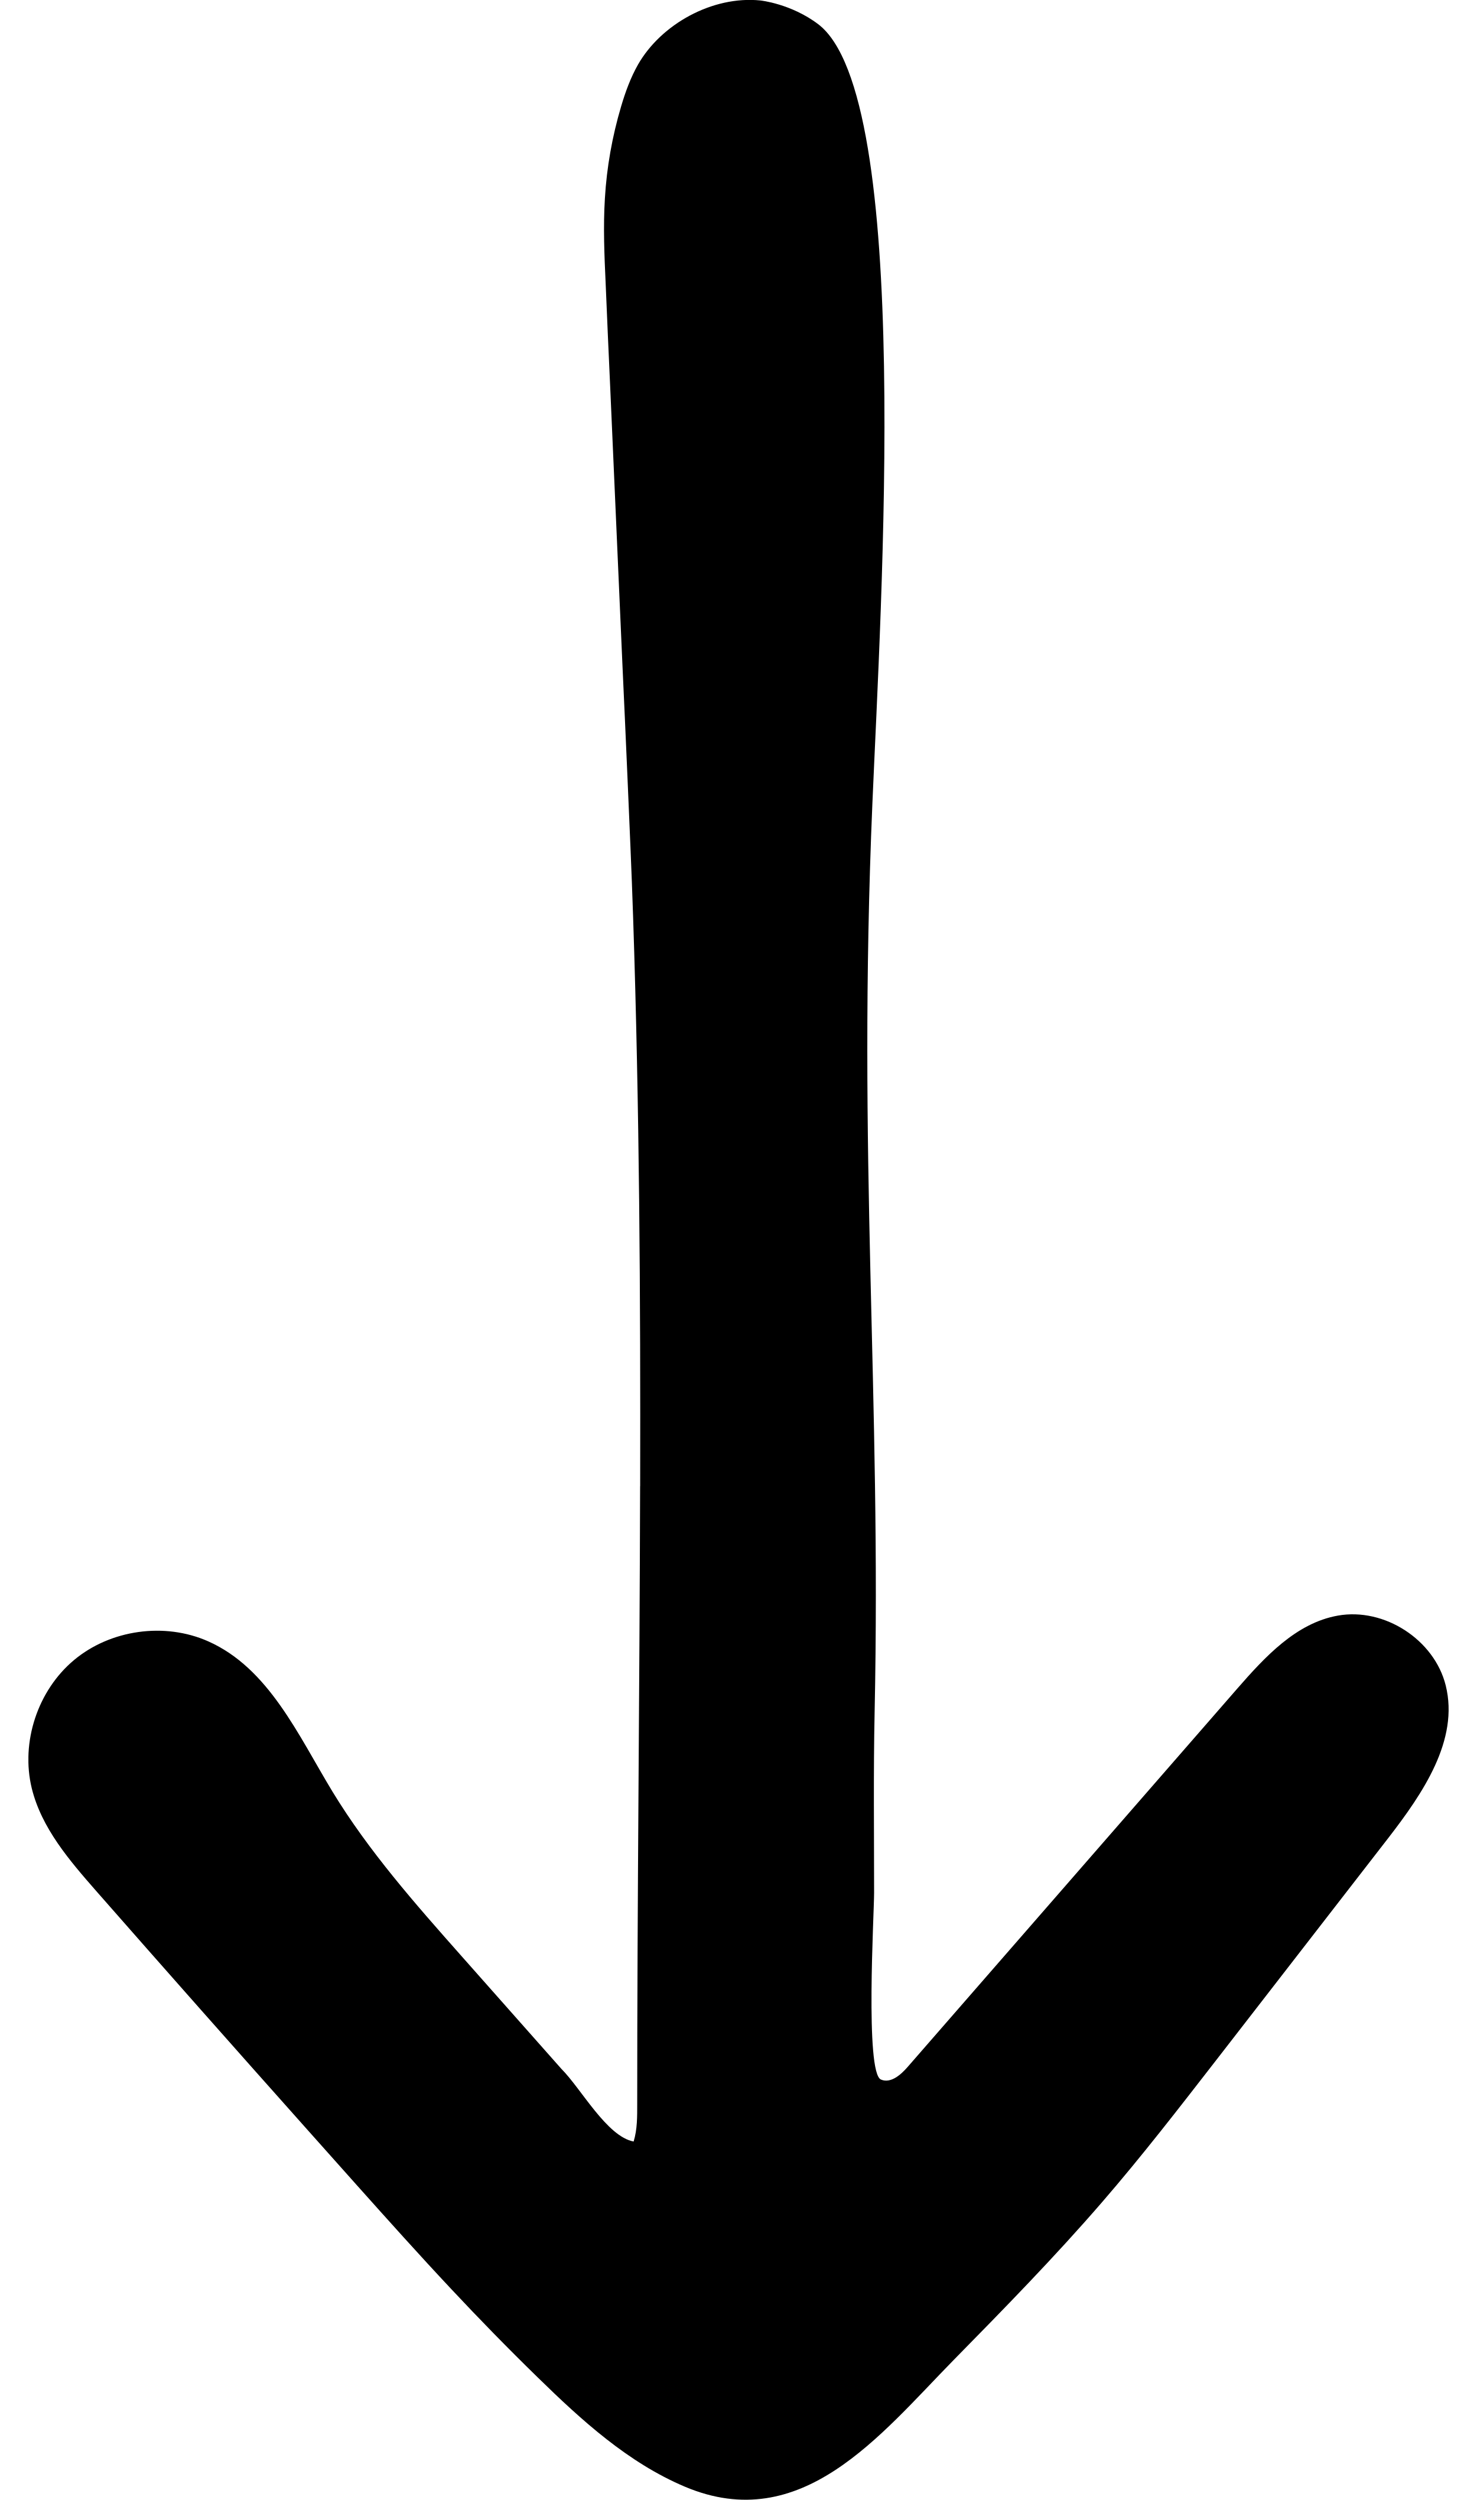 <svg width="26" height="44" viewBox="0 0 26 44" fill="none" xmlns="http://www.w3.org/2000/svg">
<g clip-path="url(#clip0_113_276)">
<path d="M11.269 26.159C11.276 22.82 11.256 19.481 11.145 16.147C11.118 15.321 11.08 14.494 11.045 13.668C11.016 13.005 10.987 12.344 10.956 11.682C10.885 10.062 10.813 8.443 10.742 6.825C10.714 6.217 10.687 5.609 10.662 5.001C10.639 4.499 10.617 3.996 10.648 3.493C10.68 2.945 10.777 2.401 10.934 1.872C11.009 1.618 11.101 1.366 11.232 1.135C11.64 0.423 12.543 -0.077 13.384 0.008C13.384 0.008 13.922 0.063 14.402 0.425C16.072 1.689 15.505 10.643 15.357 14.139C15.091 20.407 15.515 24.49 15.396 30.148C15.374 31.205 15.387 32.262 15.387 33.317C15.387 33.684 15.226 36.479 15.507 36.602C15.677 36.675 15.854 36.522 15.975 36.383C17.907 34.165 19.841 31.948 21.773 29.729C22.265 29.165 22.815 28.566 23.552 28.436C24.369 28.291 25.248 28.86 25.449 29.664C25.689 30.628 25.044 31.567 24.436 32.354C23.428 33.655 22.419 34.957 21.411 36.258C20.755 37.103 20.102 37.949 19.402 38.758C18.568 39.723 17.674 40.636 16.78 41.546C15.491 42.861 14.109 44.634 12.058 43.769C11.058 43.347 10.238 42.6 9.463 41.842C8.944 41.336 8.437 40.817 7.941 40.287C7.378 39.687 6.829 39.074 6.281 38.461C5.971 38.114 5.66 37.766 5.35 37.417C4.126 36.044 2.907 34.666 1.693 33.283C1.22 32.743 0.73 32.174 0.559 31.475C0.362 30.665 0.663 29.752 1.305 29.217C1.947 28.682 2.9 28.549 3.665 28.889C4.73 29.362 5.248 30.537 5.852 31.533C6.491 32.583 7.311 33.511 8.125 34.43C8.711 35.093 9.298 35.754 9.884 36.416C10.231 36.763 10.682 37.604 11.154 37.693C11.22 37.475 11.217 37.254 11.217 37.02C11.217 33.402 11.259 29.78 11.268 26.157L11.269 26.159Z" fill="black"/>
</g>
<defs>
<clipPath id="clip0_113_276">
<rect width="25" height="44" fill="white" transform="translate(0.5)"/>
</clipPath>
</defs>
</svg>
